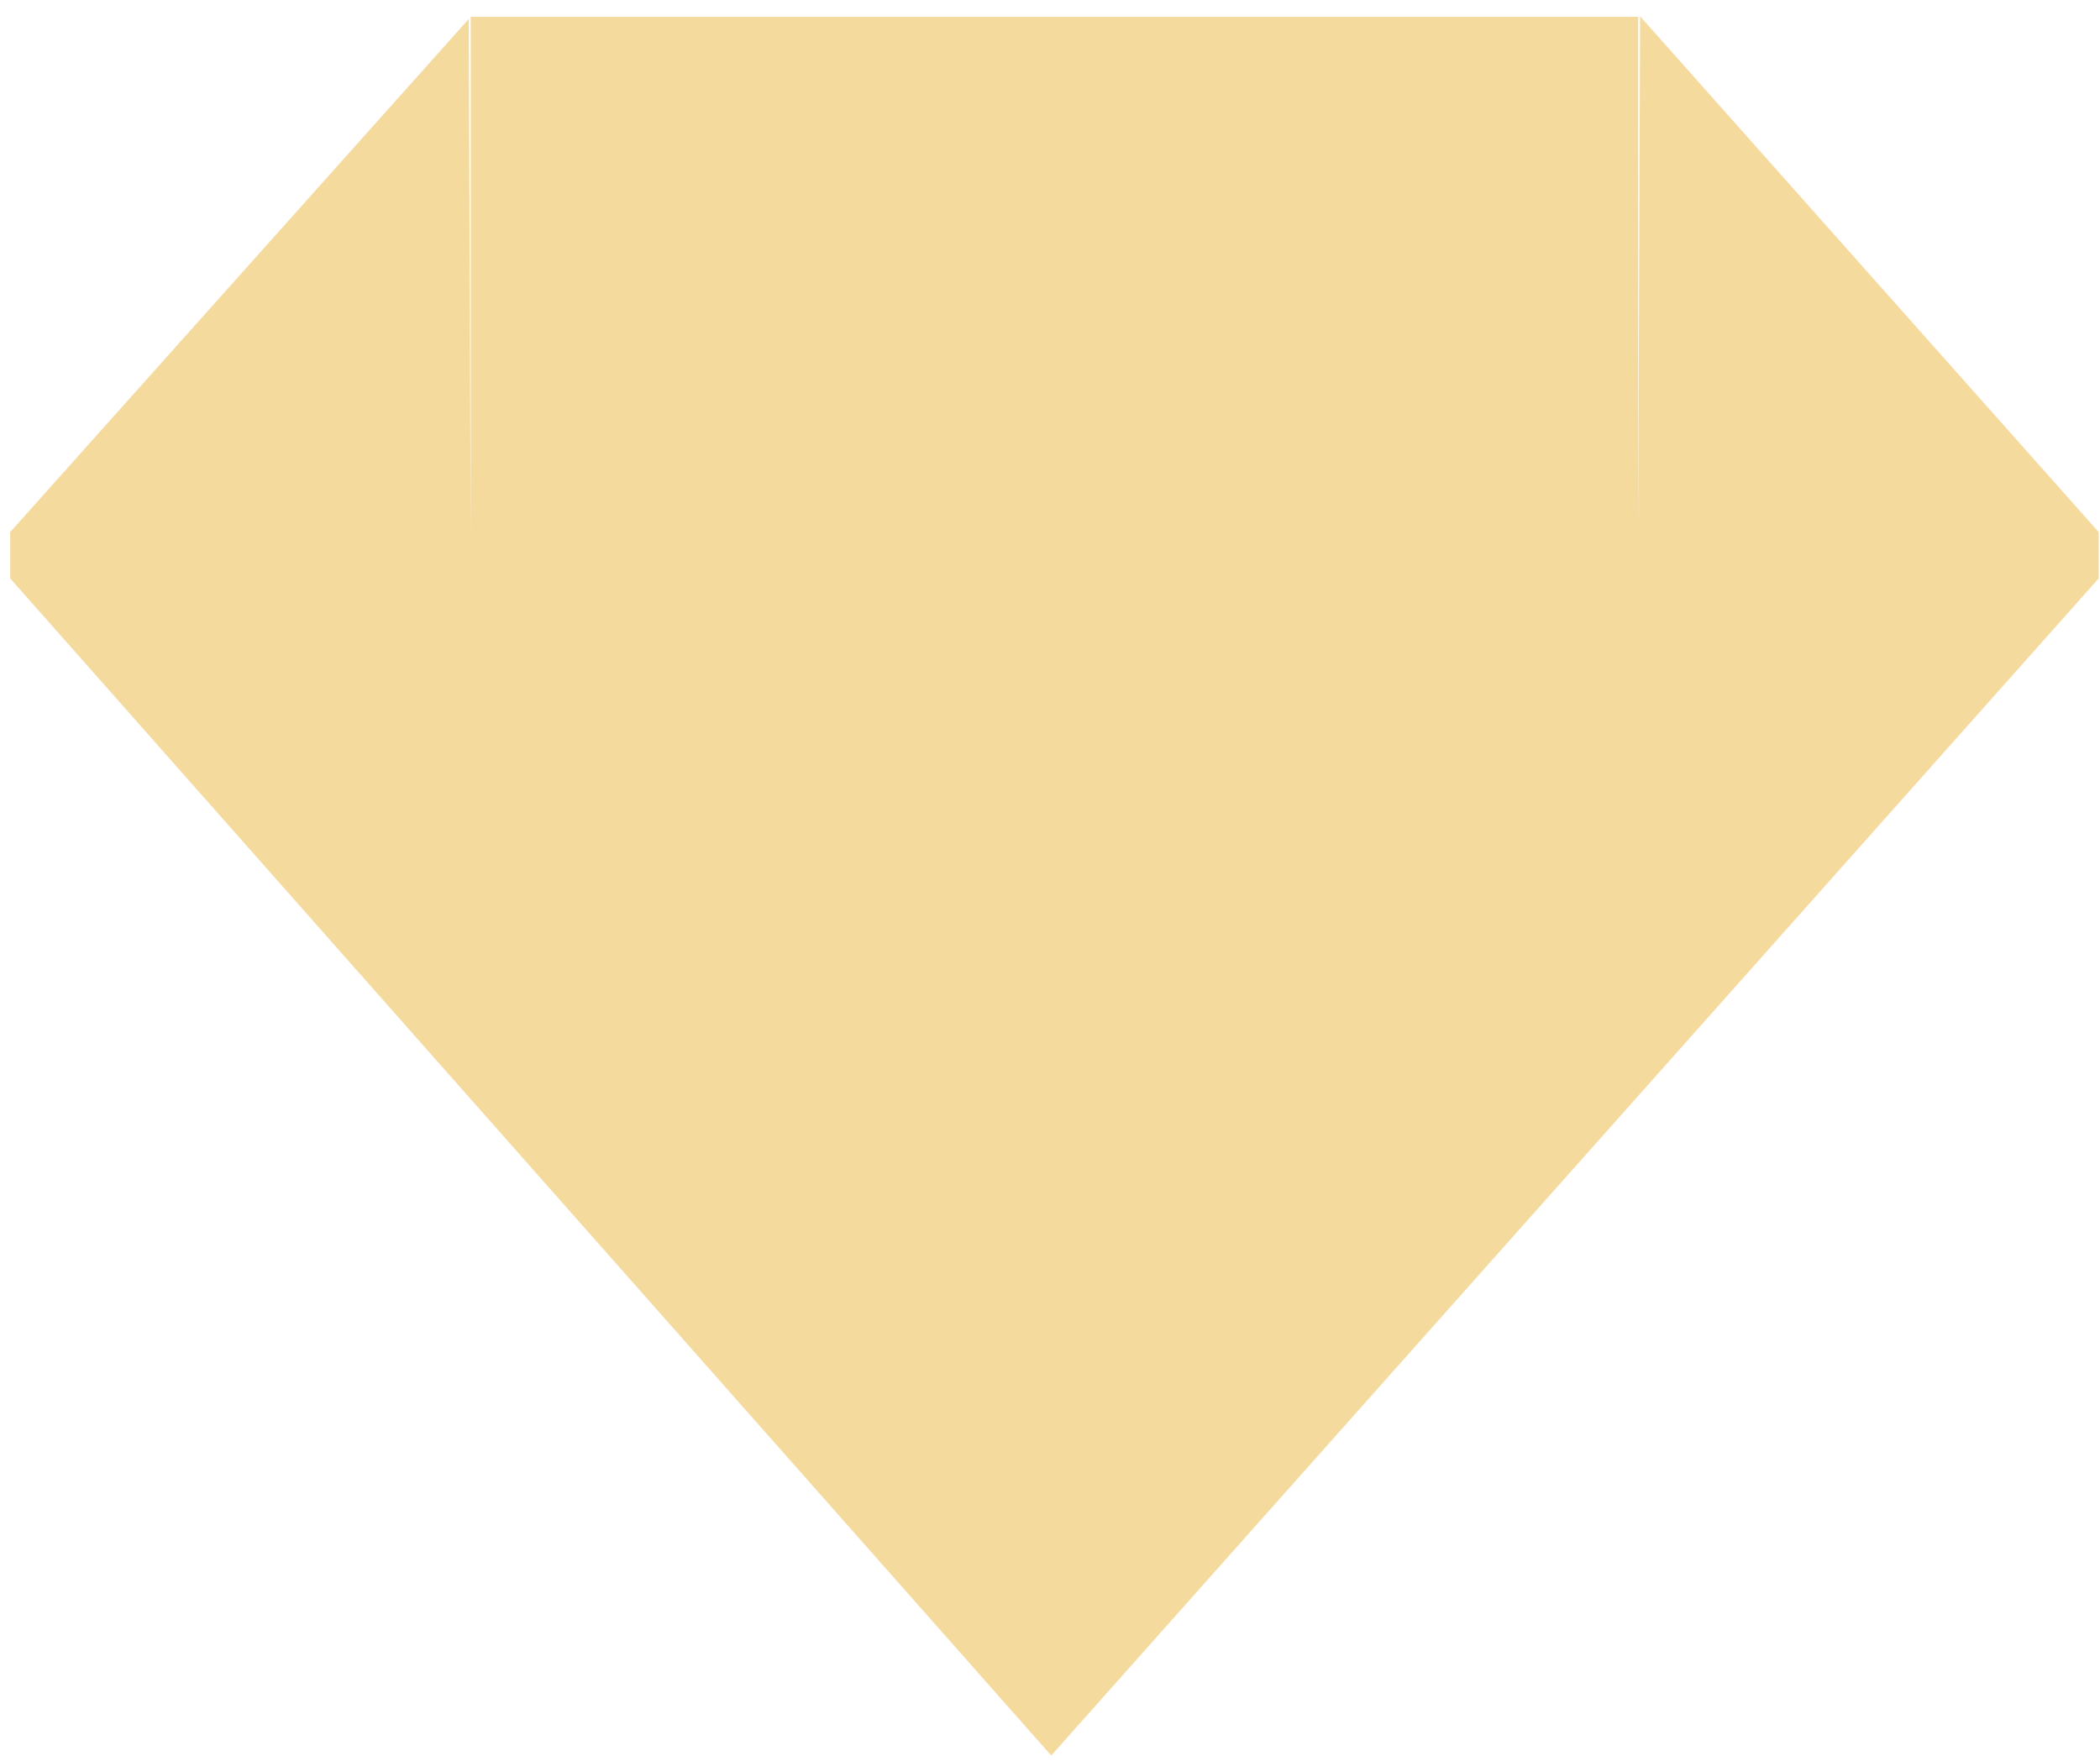 <?xml version="1.0" encoding="UTF-8" standalone="no"?>
<svg
   xmlns:dc="http://purl.org/dc/elements/1.1/"
   xmlns:cc="http://creativecommons.org/ns#"
   xmlns:rdf="http://www.w3.org/1999/02/22-rdf-syntax-ns#"
   xmlns:svg="http://www.w3.org/2000/svg"
   xmlns="http://www.w3.org/2000/svg"
   xmlns:sodipodi="http://sodipodi.sourceforge.net/DTD/sodipodi-0.dtd"
   xmlns:inkscape="http://www.inkscape.org/namespaces/inkscape"
   width="186"
   height="156"
   viewBox="0 0 186 156"
   fill="none"
   version="1.1"
   id="svg4"
   sodipodi:docname="golddiamond.svg"
   inkscape:version="1.0.1 (3bc2e813f5, 2020-09-07)">
  <defs
     id="defs8" />
  <sodipodi:namedview
     pagecolor="#ffffff"
     bordercolor="#666666"
     borderopacity="1"
     objecttolerance="10"
     gridtolerance="10"
     guidetolerance="10"
     inkscape:pageopacity="0"
     inkscape:pageshadow="2"
     inkscape:window-width="1366"
     inkscape:window-height="705"
     id="namedview6"
     showgrid="false"
     inkscape:zoom="1.1116905"
     inkscape:cx="-30.659014"
     inkscape:cy="12.917304"
     inkscape:window-x="-8"
     inkscape:window-y="-8"
     inkscape:window-maximized="1"
     inkscape:current-layer="svg4" />
  <path
     d="m 145.264,1.441 -0.169,45.701 h -9.5e-4 V 1.494 H 41.691 V 47.142 h -0.002 L 41.52,1.68 0.9,47.143 v 4.099 L 93.108,155.531 185.885,51.24 v -4.099 z"
     fill="#e9c46a"
     id="path2"
     style="fill:#f5da9e;fill-opacity:1;stroke-width:1.261" />
</svg>
